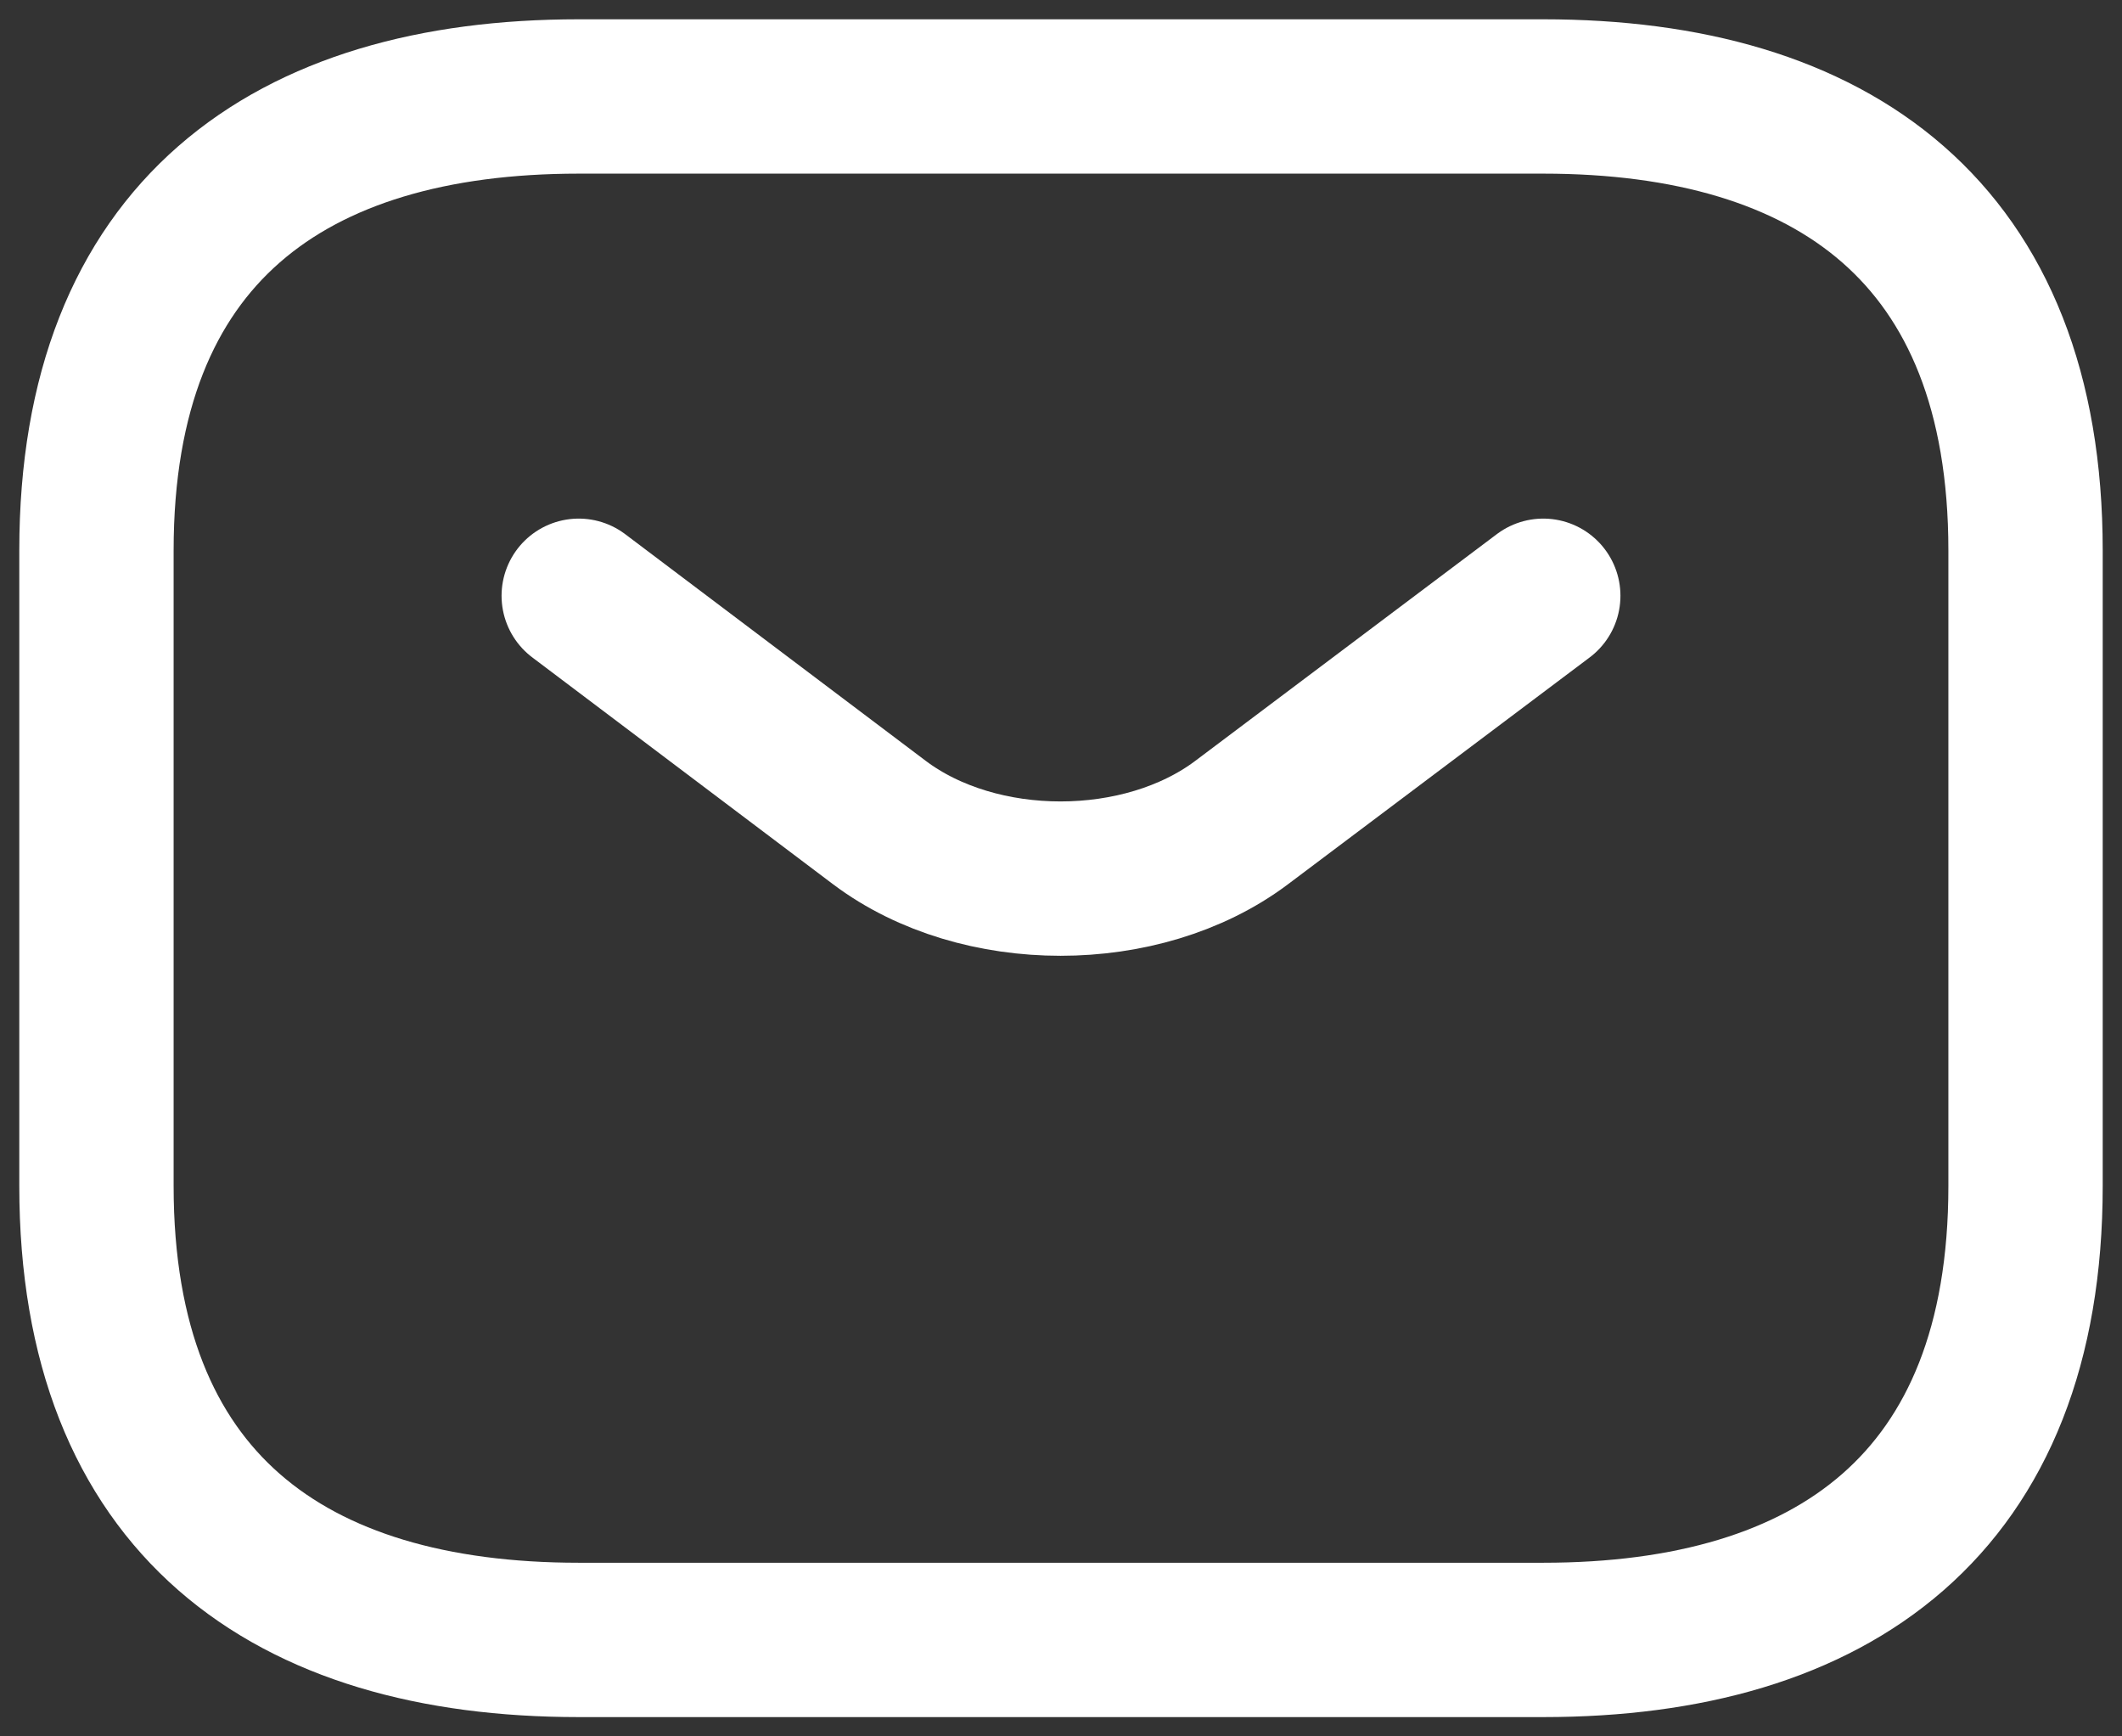 <svg width="22" height="18" viewBox="0 0 22 18" fill="none" xmlns="http://www.w3.org/2000/svg">
<rect x="0" y="0" width="22" height="18" fill="#333333" stroke="none"/>
<path d="M16 6.176L12.87 8.529C11.84 9.301 10.15 9.301 9.12 8.529L6 6.176M16 17H6C3 17 1 15.588 1 12.294V5.706C1 2.412 3 1 6 1H16C19 1 21 2.412 21 5.706V12.294C21 15.588 19 17 16 17Z" stroke="white" stroke-width="1.6" stroke-miterlimit="10" stroke-linecap="round" stroke-linejoin="round"/>
</svg>
